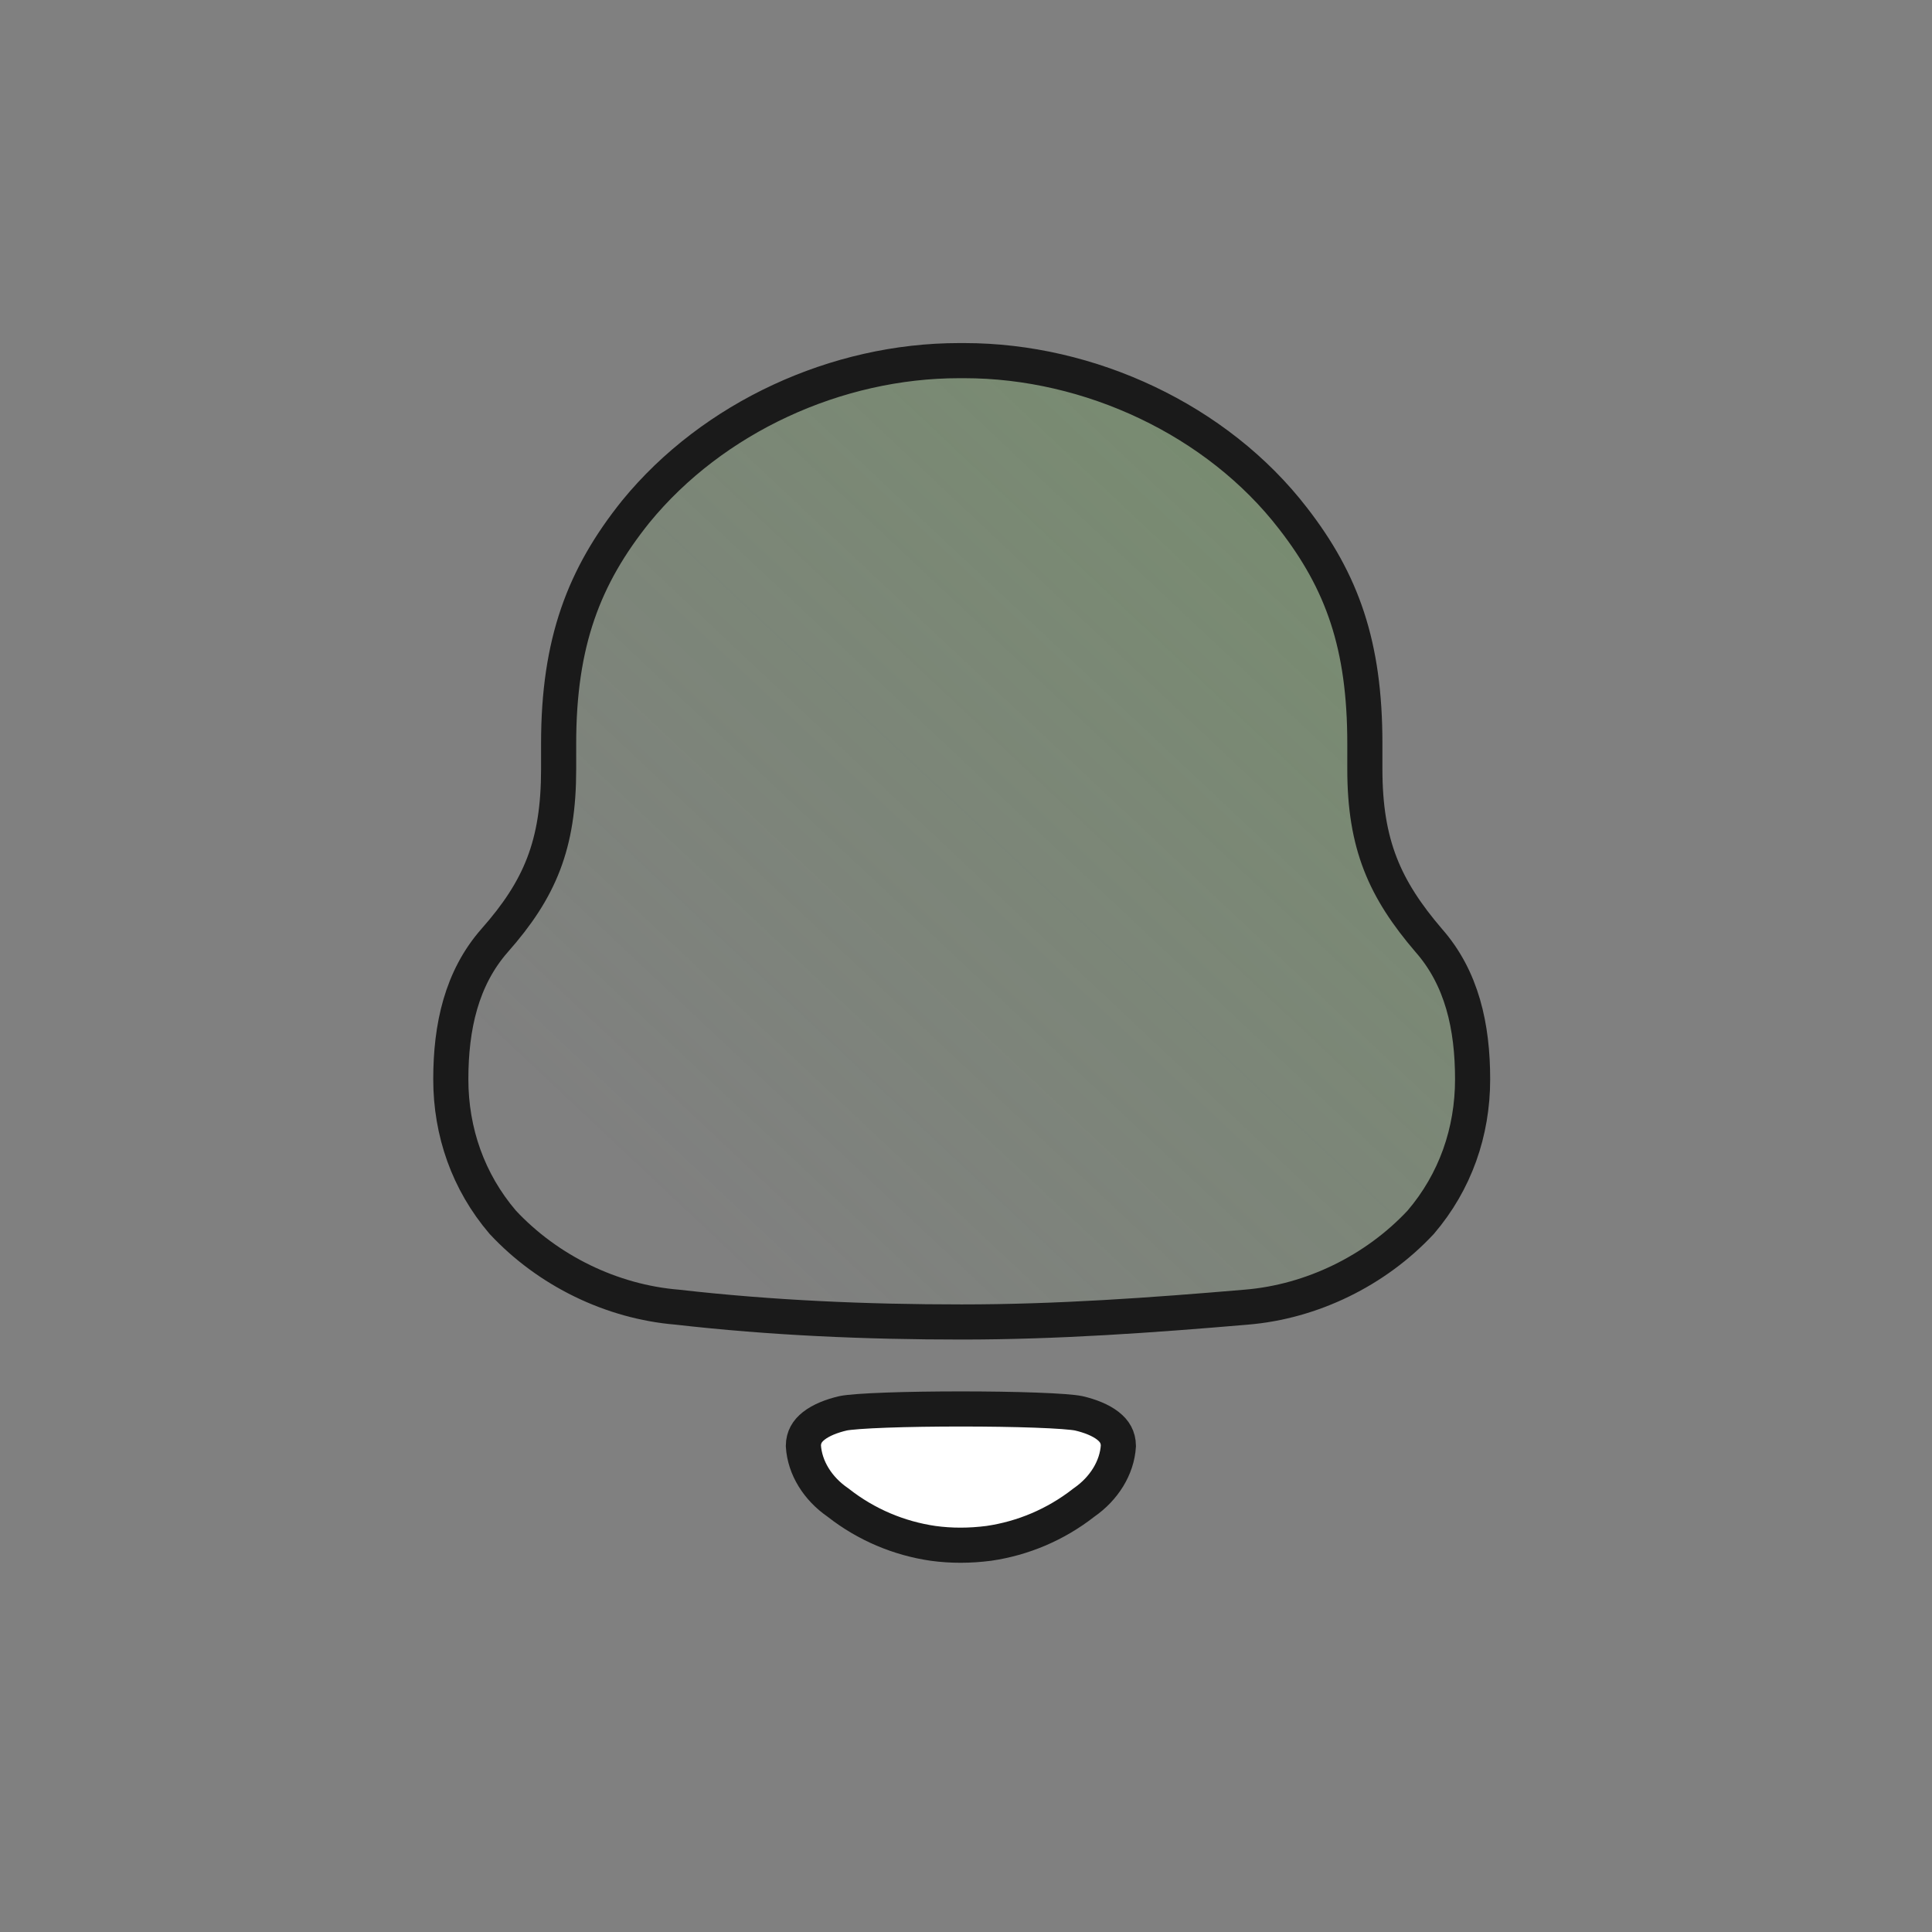 <svg width="110" height="110" viewBox="0 0 110 110" fill="none" xmlns="http://www.w3.org/2000/svg">
<rect x="0" y="0" width="110" height="110" fill="#808080" stroke="none"/>
<path d="M61.728 85.539L61.705 85.555L61.684 85.572C60.099 86.807 58.241 87.589 56.299 87.872C55.214 88.012 54.157 88.014 53.126 87.873C51.178 87.59 49.319 86.808 47.739 85.57L47.715 85.551L47.69 85.534C46.57 84.761 45.817 83.581 45.741 82.317C45.748 81.827 45.958 81.478 46.333 81.183C46.746 80.858 47.343 80.621 48.001 80.468C48.333 80.399 49.209 80.332 50.466 80.287C51.696 80.242 53.2 80.22 54.709 80.22C56.217 80.22 57.721 80.242 58.951 80.287C60.209 80.332 61.084 80.399 61.416 80.468C62.074 80.621 62.671 80.858 63.084 81.183C63.459 81.478 63.669 81.827 63.676 82.317C63.6 83.581 62.847 84.762 61.728 85.539Z" fill="white" stroke="#1A1A1A" stroke-width="2"/>
<path d="M54.91 20.533C62.029 20.533 69.301 23.911 73.621 29.515C76.423 33.124 77.709 36.73 77.709 42.334V43.792C77.709 48.09 78.845 50.623 81.345 53.543C83.239 55.694 83.844 58.454 83.844 61.45C83.844 64.441 82.862 67.281 80.892 69.587C78.314 72.352 74.678 74.116 70.968 74.423C65.59 74.882 60.209 75.268 54.757 75.268C49.302 75.268 43.924 75.037 38.547 74.423C34.833 74.116 31.197 72.352 28.622 69.587C26.653 67.281 25.667 64.441 25.667 61.45C25.667 58.454 26.275 55.694 28.166 53.543C30.745 50.623 31.806 48.09 31.806 43.792V42.334C31.806 36.578 33.241 32.814 36.197 29.13C40.591 23.756 47.635 20.533 54.604 20.533H54.91Z" fill="url(#paint0_linear_1_834)" fill-opacity="0.2" stroke="#1A1A1A" stroke-width="2" stroke-linecap="square" stroke-linejoin="bevel"/>
<defs>
<linearGradient id="paint0_linear_1_834" x1="74.318" y1="29.176" x2="37.577" y2="68.228" gradientUnits="userSpaceOnUse">
<stop stop-color="#5BBB35"/>
<stop offset="1" stop-color="#5BBB35" stop-opacity="0"/>
</linearGradient>
</defs>
</svg>
